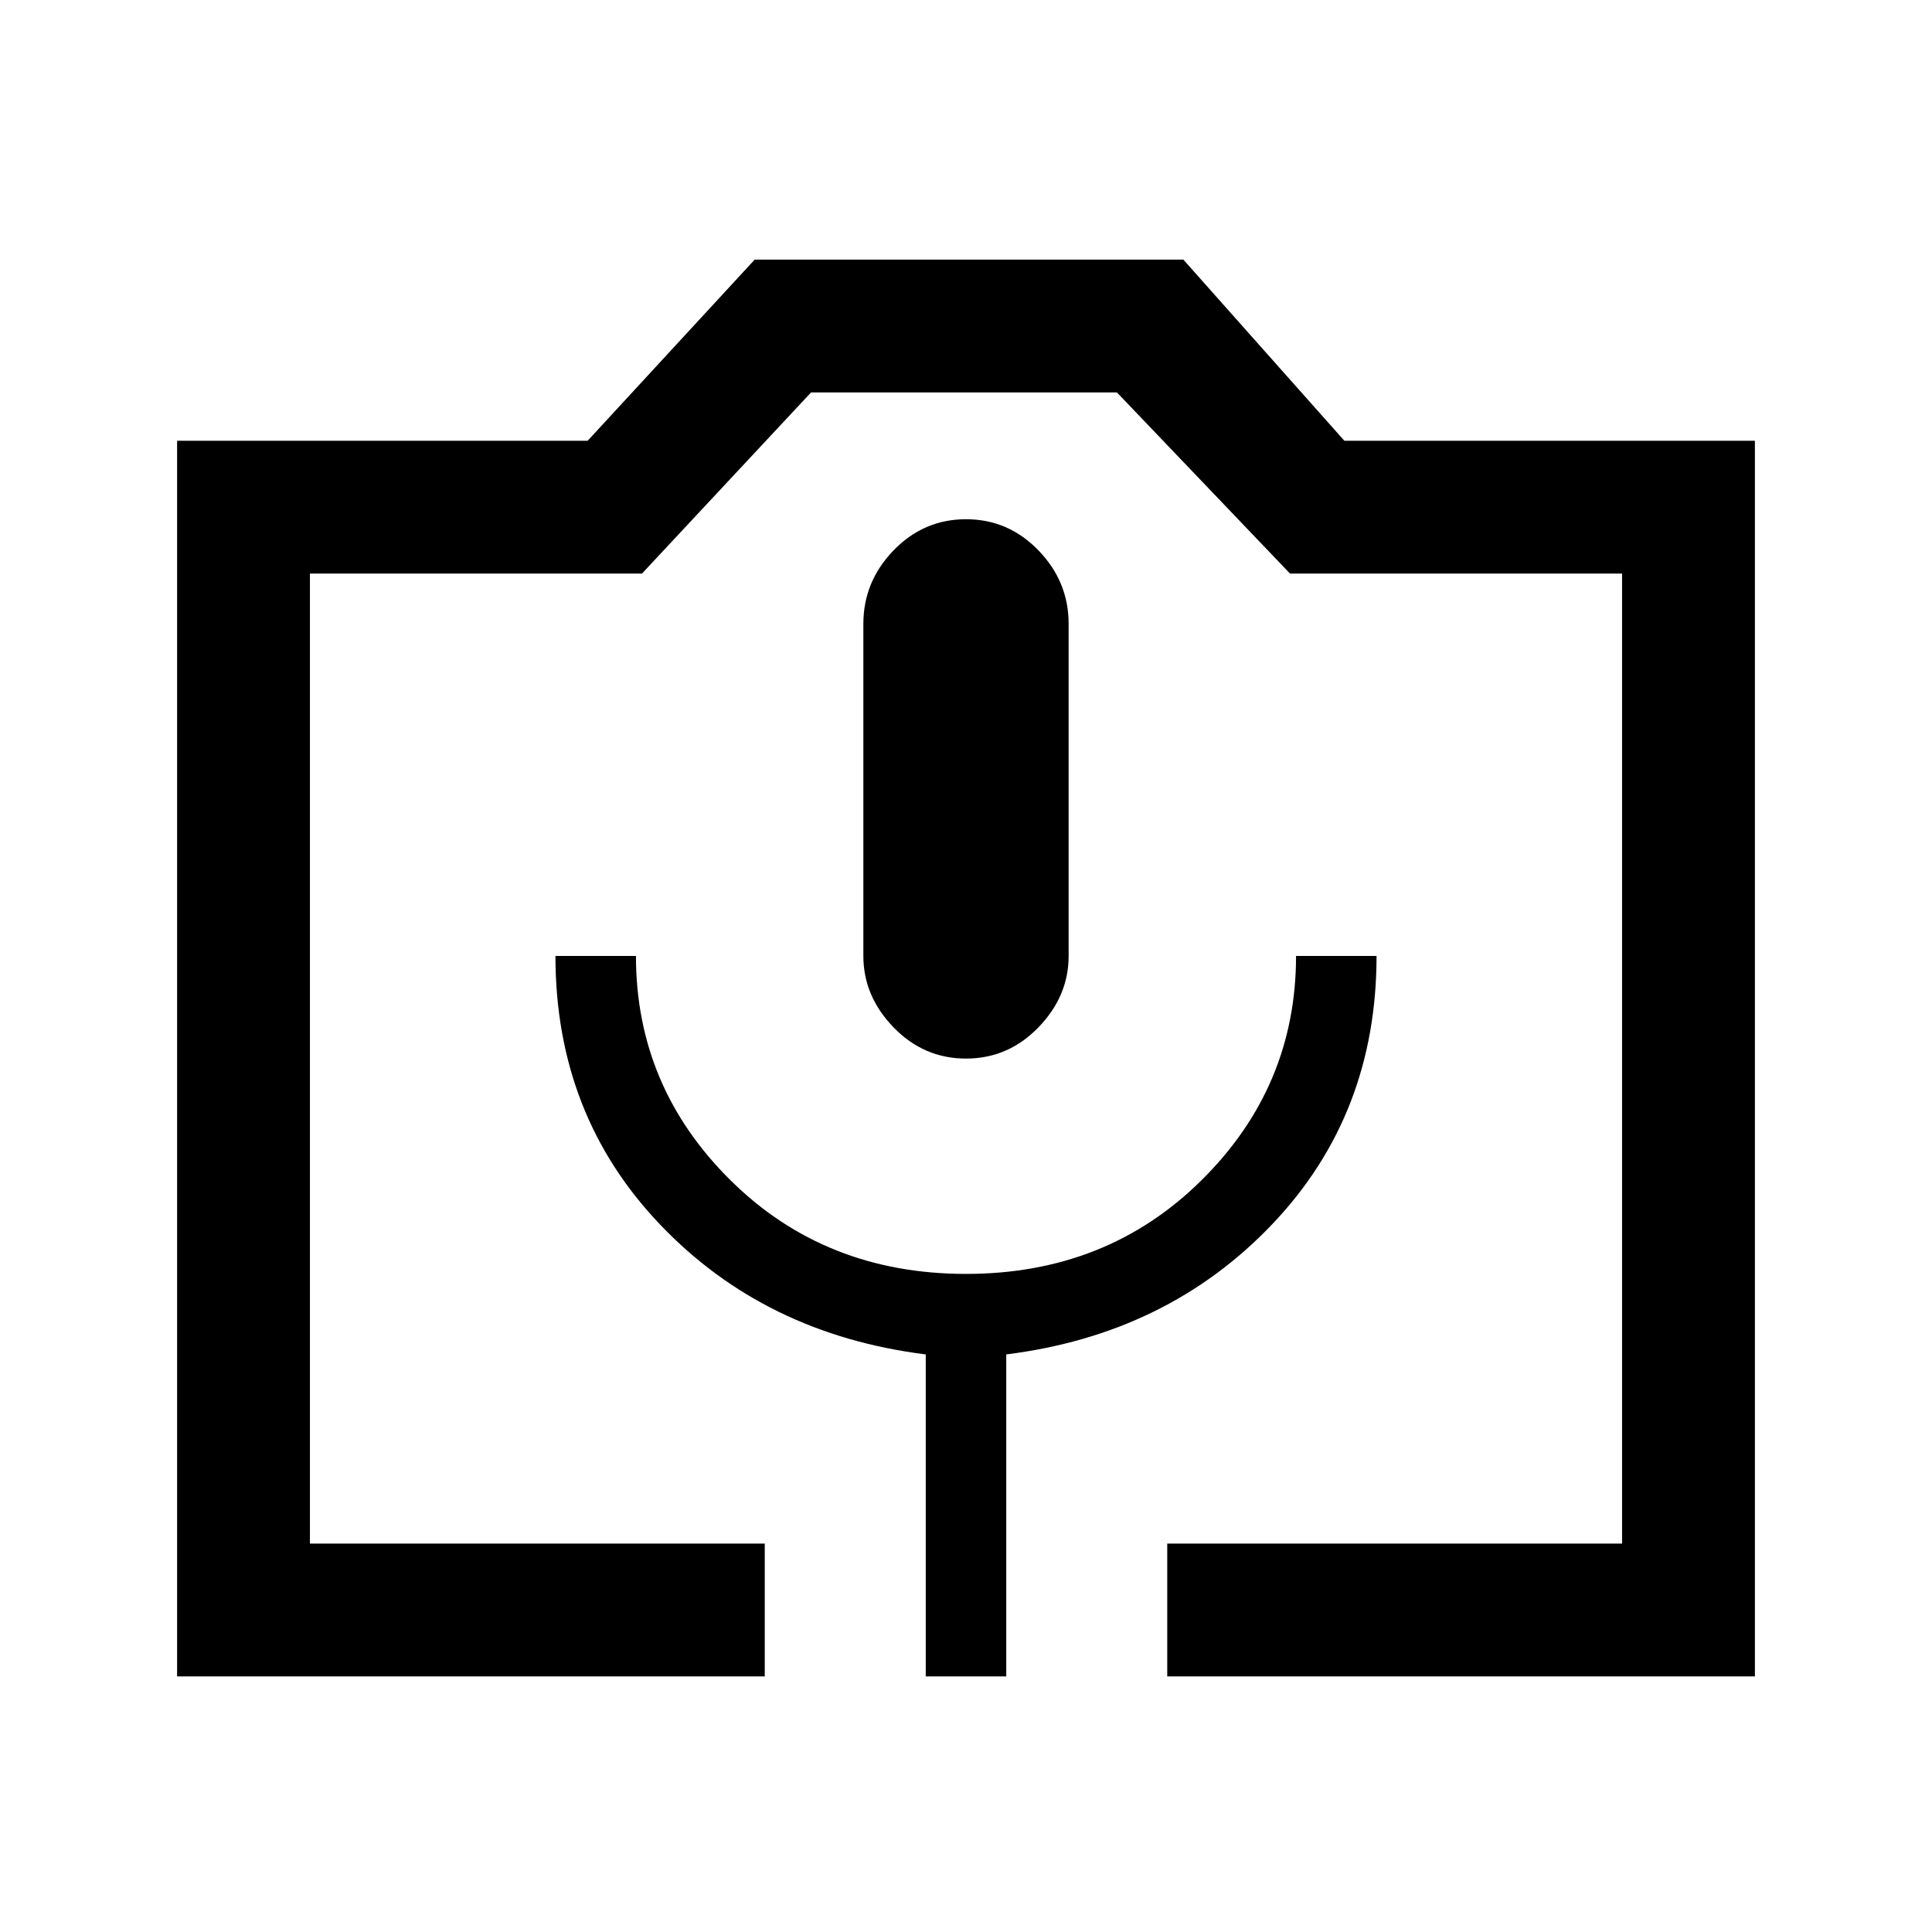<svg xmlns="http://www.w3.org/2000/svg" height="24" width="24"><path d="M9.5 20.825H2.2V5.475h5.1l2.075-2.25H14.7l2 2.25h5.1v15.35h-7.3v-1.65h5.65V7.125h-4.125l-2.15-2.25h-3.8l-2.1 2.25H3.85v12.05H9.5Zm2 0h1v-4q2-.25 3.3-1.613 1.3-1.362 1.3-3.337h-1q0 1.625-1.175 2.787Q13.75 15.825 12 15.825q-1.75 0-2.925-1.163Q7.9 13.5 7.9 11.875h-1q0 1.975 1.3 3.337 1.3 1.363 3.3 1.613Zm.5-7.675q.525 0 .9-.388.375-.387.375-.887V7.75q0-.525-.375-.913-.375-.387-.9-.387t-.9.387q-.375.388-.375.913v4.125q0 .5.375.887.375.388.9.388Zm-8.15 6.025H20.15 3.85Z"/></svg>